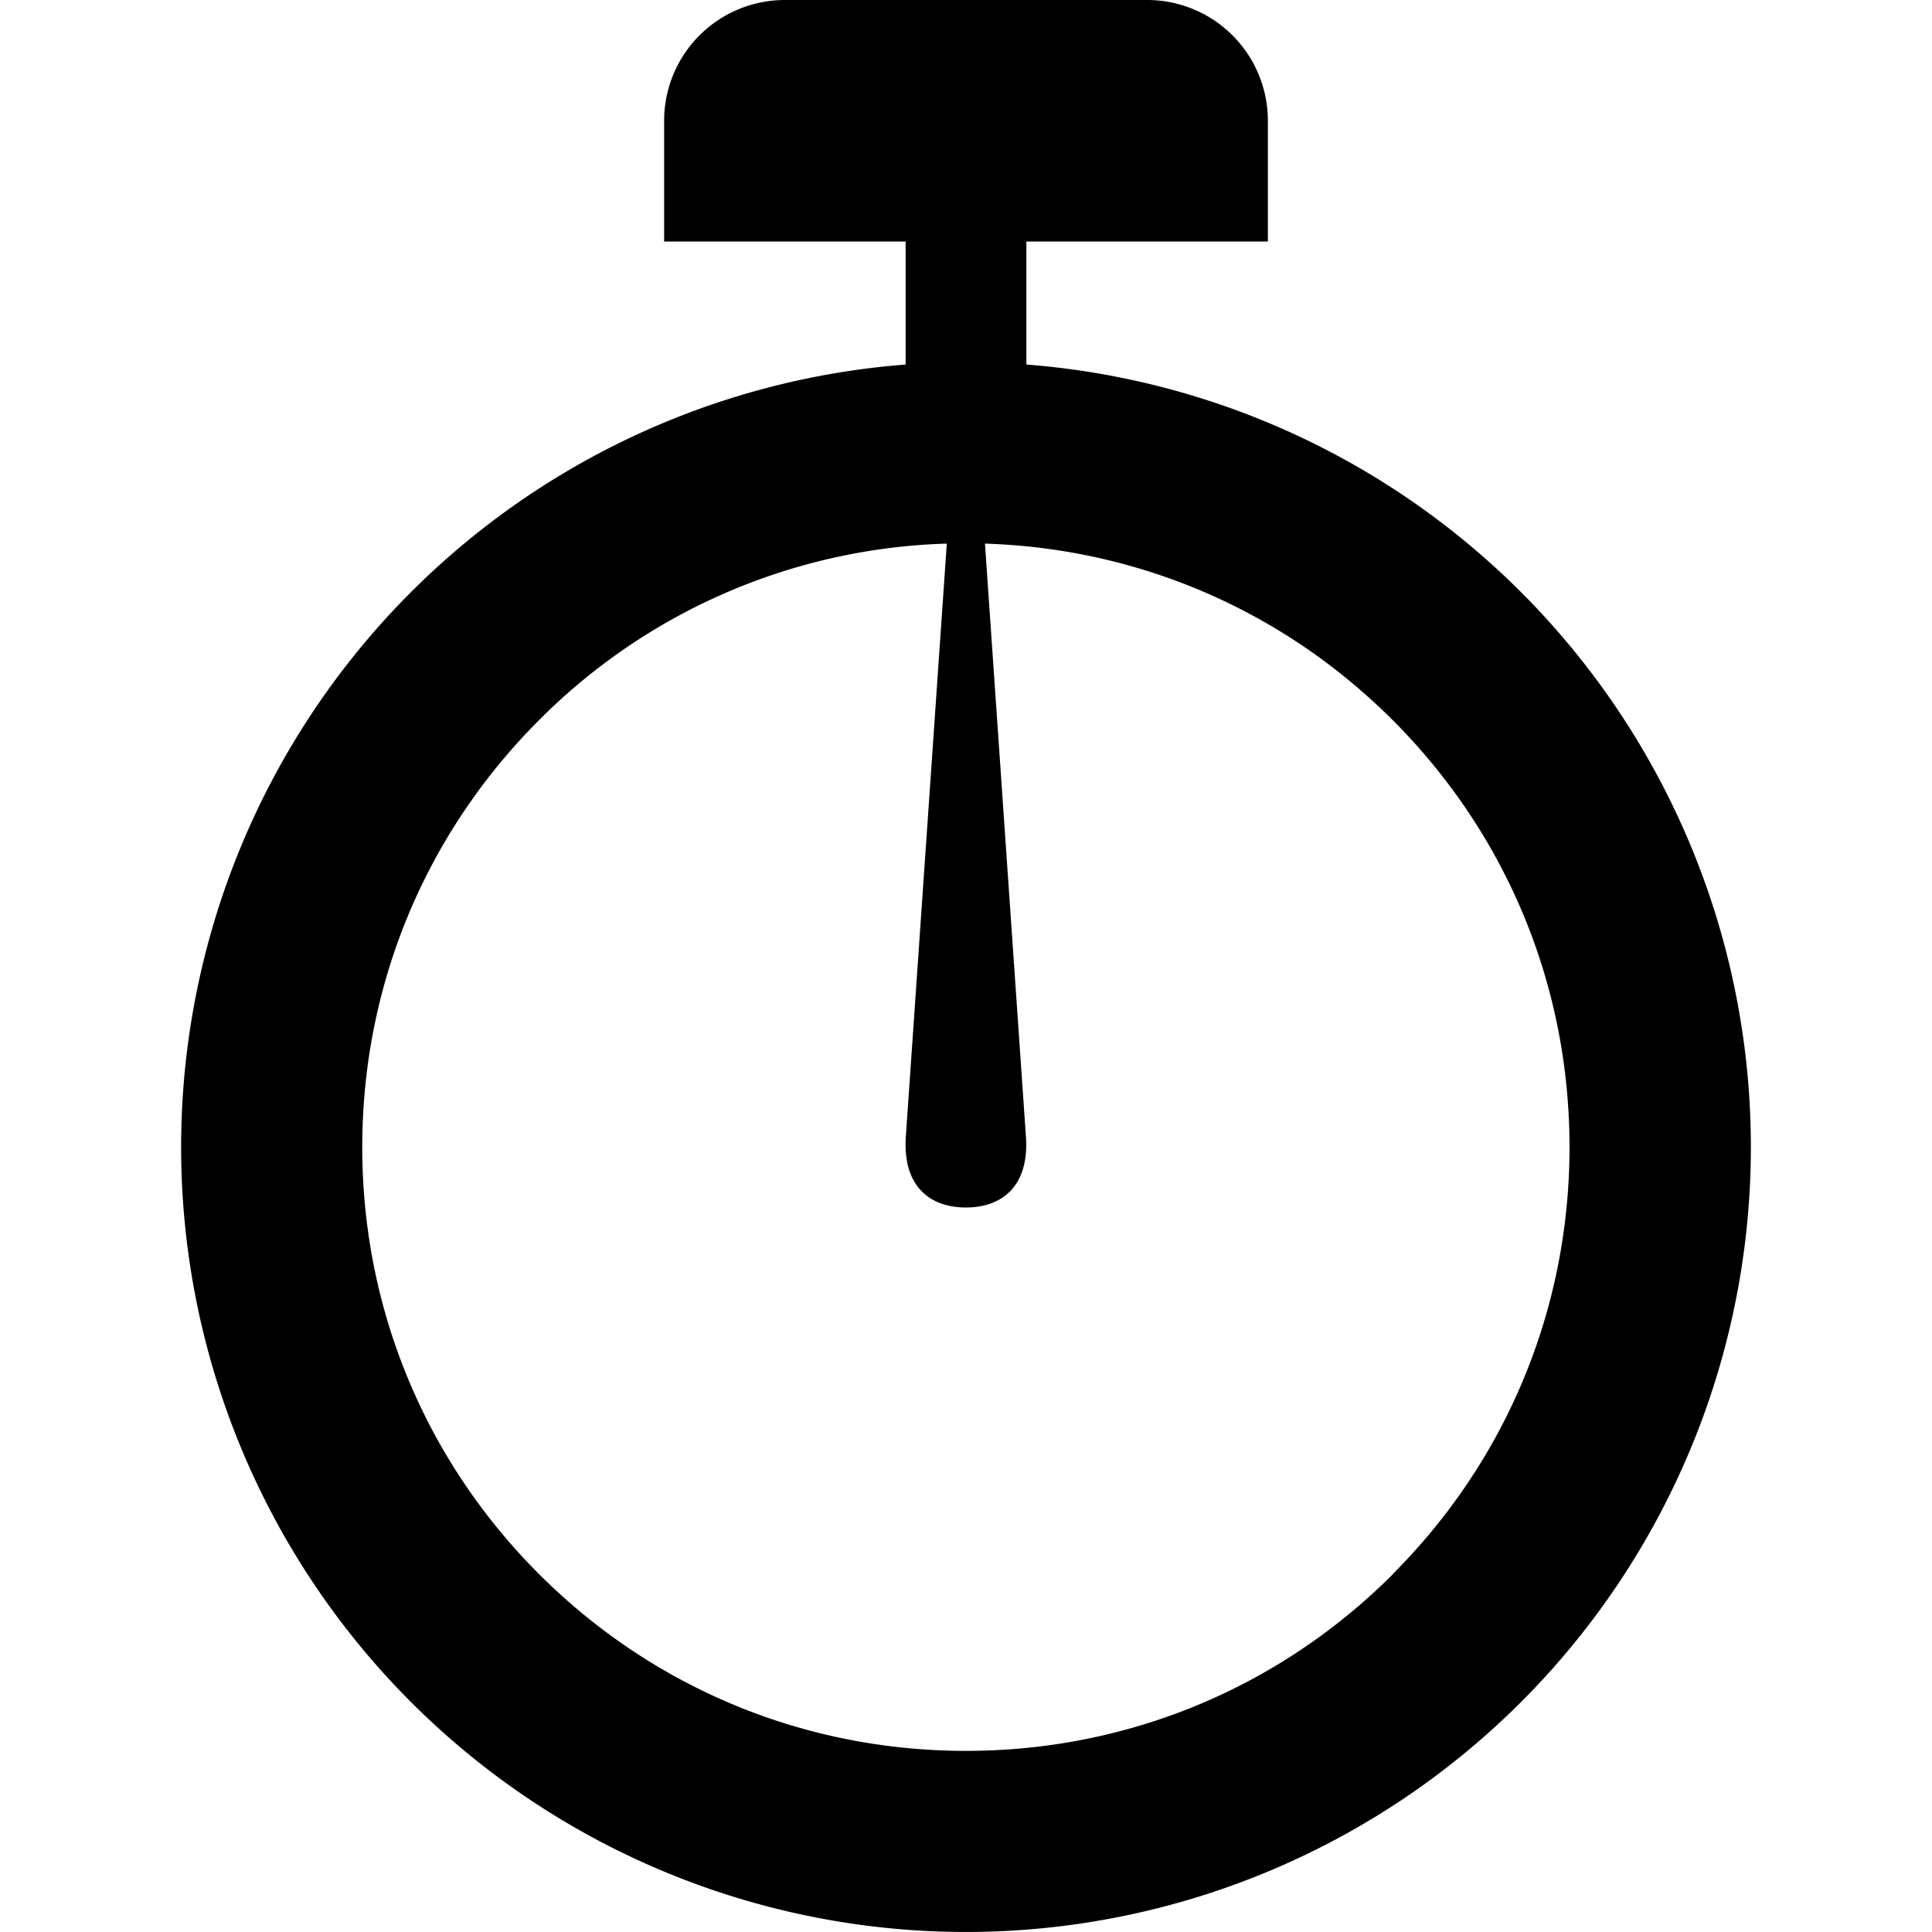 <svg xmlns="http://www.w3.org/2000/svg" viewBox="0 0 16 16" fill="currentColor" aria-hidden="true">
  <path d="M8.5 3.019V2h2V1a1 1 0 00-1-1h-3a1 1 0 00-1 1v1h2v1.019a6.5 6.5 0 101 0zm3.036 10.017C10.592 13.98 9.336 14.5 8 14.5s-2.591-.52-3.536-1.464C3.52 12.092 3 10.836 3 9.5s.52-2.591 1.464-3.536a4.967 4.967 0 013.377-1.462l-.339 4.907c-.029.411.195.591.497.591s.527-.18.497-.591l-.339-4.907c1.276.04 2.47.555 3.377 1.462.944.944 1.464 2.2 1.464 3.536s-.52 2.591-1.464 3.536z"/>
</svg>
